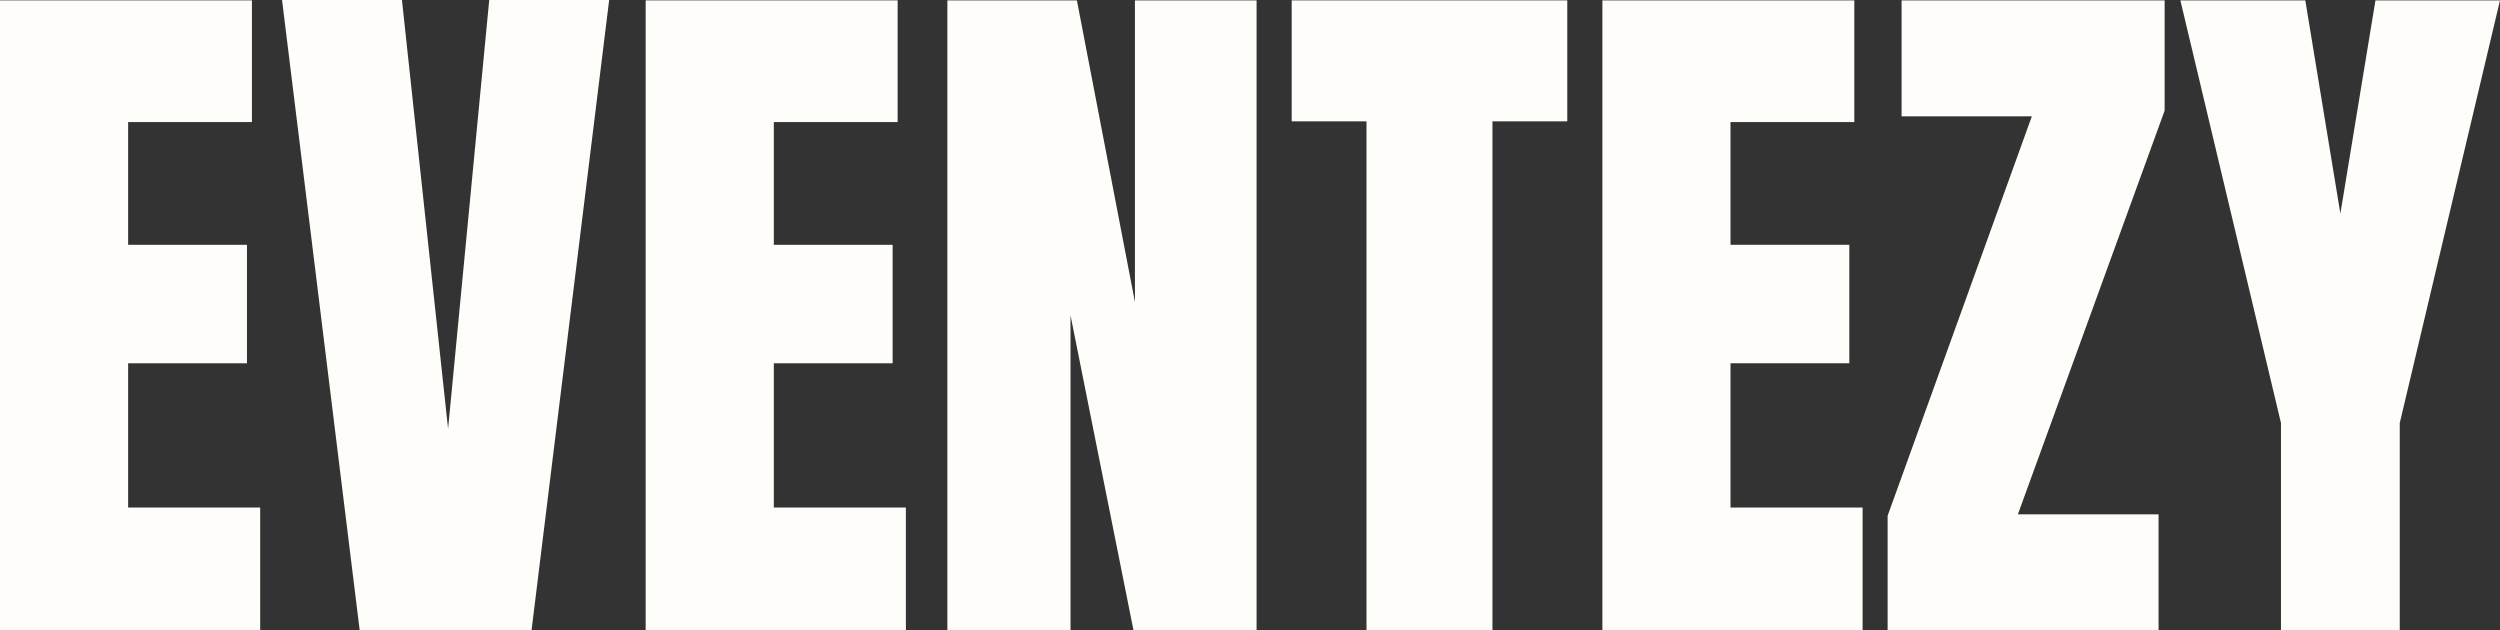 <svg xmlns="http://www.w3.org/2000/svg" width="260" height="65.551" viewBox="0 0 260 65.551">
  <rect x="0" y="0" width="260" height="65.551" fill="#333333" stroke="none"/>
  <g id="Group_43" data-name="Group 43" transform="translate(0 0)">
    <path id="Path_108" data-name="Path 108" d="M0,.018V65.528H27.06V52.762H13.326v-15H25.684V25.441H13.326V12.674H26.2V.018Z" transform="translate(0 0.02)" fill="#fffdfa"/>
    <path id="Path_109" data-name="Path 109" d="M35.4,0l-4.28,44.594L26.322,0H13.852l8.076,65.551H39.8L47.873,0Z" transform="translate(15.48)" fill="#fffdfa"/>
    <path id="Path_110" data-name="Path 110" d="M31.711.018V65.528H58.773V52.762H45.038v-15H57.394V25.441H45.038V12.674H57.915V.018Z" transform="translate(35.438 0.02)" fill="#fffdfa"/>
    <path id="Path_111" data-name="Path 111" d="M66.036.018V31.4L60,.018H46.529V65.528H59.336V32.774l6.55,32.754h12.8V.018Z" transform="translate(51.998 0.02)" fill="#fffdfa"/>
    <path id="Path_112" data-name="Path 112" d="M63.439.018V12.6h7.78V65.528h13.1V12.6H92.1V.018Z" transform="translate(70.897 0.02)" fill="#fffdfa"/>
    <path id="Path_113" data-name="Path 113" d="M78.7.018V65.528h27.062V52.762H92.025v-15h12.356V25.441H92.025V12.674H104.9V.018Z" transform="translate(87.948 0.02)" fill="#fffdfa"/>
    <path id="Path_114" data-name="Path 114" d="M94.16.018V12.077h13.548l-15,41.54V65.528h28.178V53.469h-14.63l15.261-41.987V.018Z" transform="translate(103.605 0.02)" fill="#fffdfa"/>
    <path id="Path_115" data-name="Path 115" d="M127.373.018,123.725,22.2,120.078.018H107.085l10.463,43.958V65.528H129.9V43.976L140.326.018Z" transform="translate(119.674 0.02)" fill="#fffdfa"/>
  </g>
</svg>
